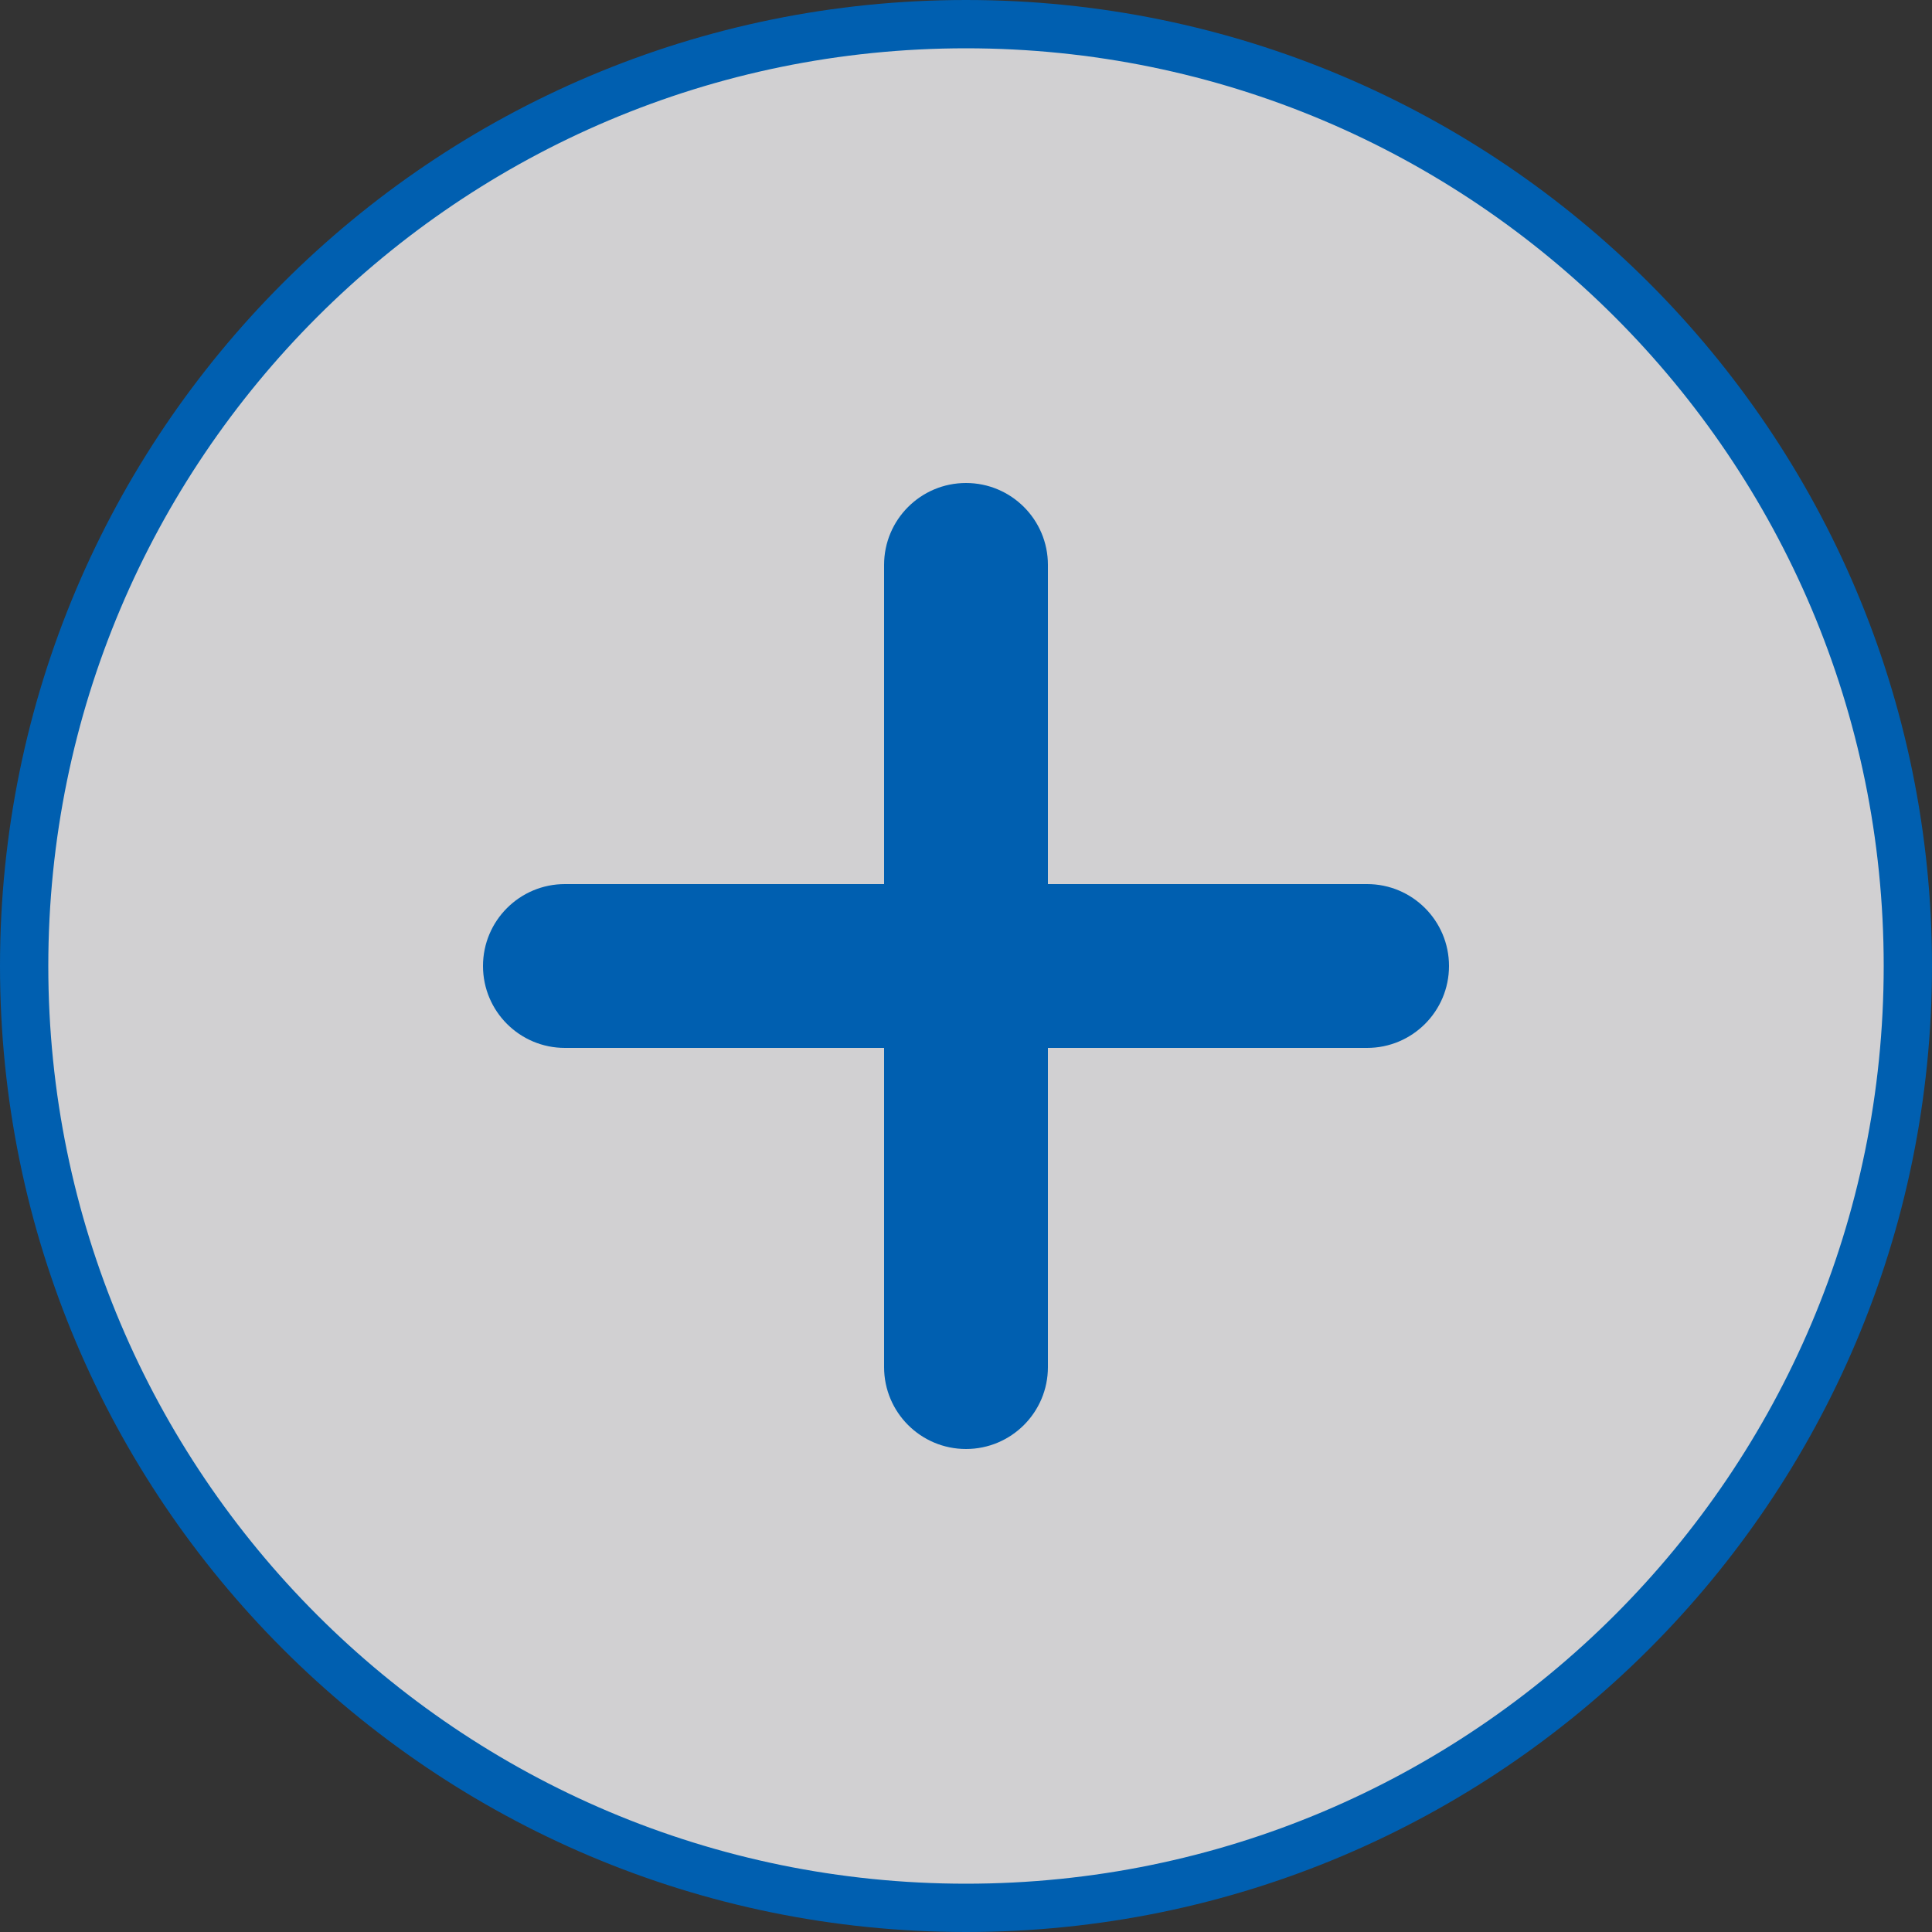 <svg width="40" height="40" viewBox="0 0 40 40" fill="none" xmlns="http://www.w3.org/2000/svg">
<rect x="0" y="0" width="40" height="40" fill="#333333" stroke="none"/>
<g clip-path="url(#clip0_94_1054)">
<path d="M39.5 20C39.5 30.77 30.77 39.5 20 39.5C9.23 39.5 0.5 30.77 0.5 20C0.5 9.23 9.23 0.5 20 0.5C30.77 0.5 39.5 9.23 39.5 20Z" fill="#FDFCFF" fill-opacity="0.78" stroke="#005FB0"/>
<path d="M28.304 18.304H21.696V11.696C21.696 10.759 20.937 10 20 10C19.063 10 18.304 10.759 18.304 11.696V18.304H11.696C10.759 18.304 10 19.063 10 20C10 20.937 10.759 21.696 11.696 21.696H18.304V28.304C18.304 29.241 19.063 30 20 30C20.937 30 21.696 29.241 21.696 28.304V21.696H28.304C29.241 21.696 30 20.937 30 20C30 19.063 29.241 18.304 28.304 18.304Z" fill="#005FB0"/>
</g>
<defs>
<clipPath id="clip0_94_1054">
<rect width="40" height="40" fill="white"/>
</clipPath>
</defs>
</svg>
